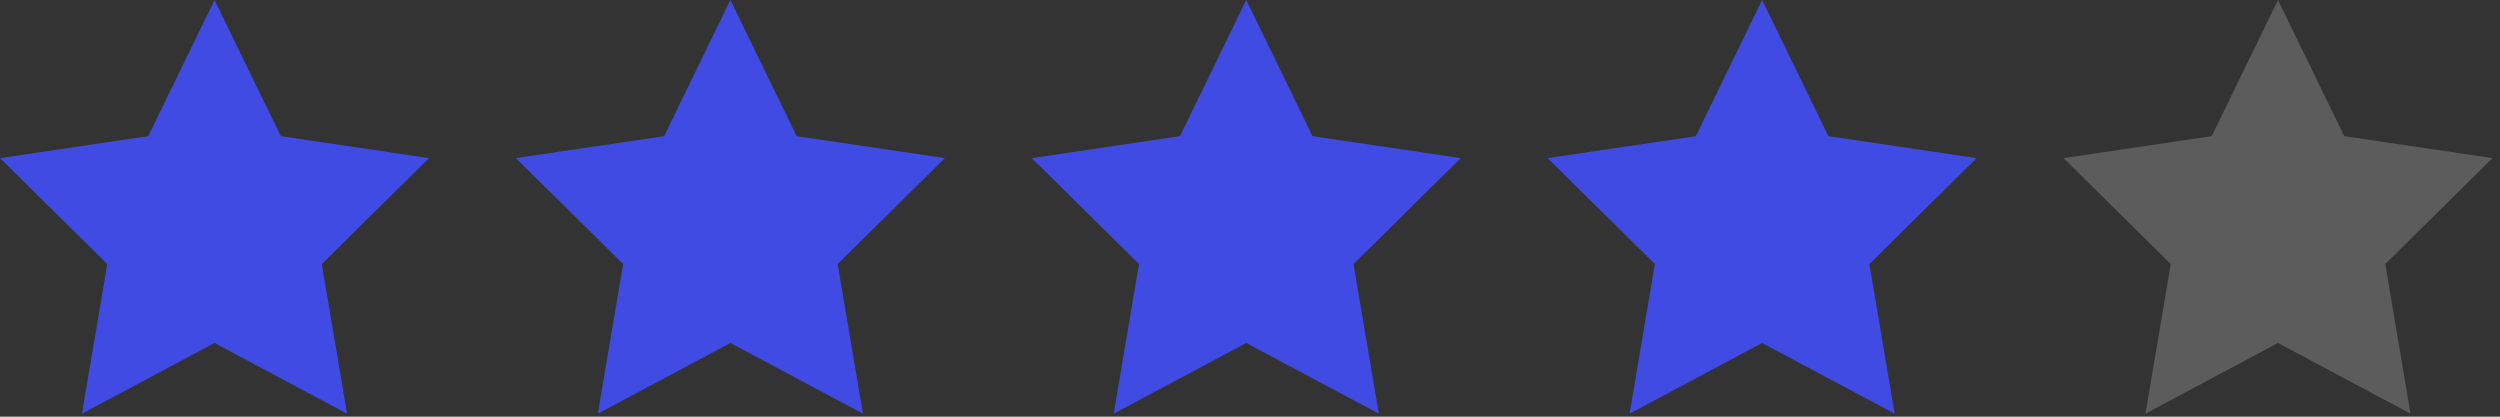 <svg width="126" height="21" viewBox="0 0 126 21" fill="none" xmlns="http://www.w3.org/2000/svg">
<rect x="0" y="0" width="126" height="21" fill="#333333" stroke="none"/>
<g id="Group 189">
<path id="Vector" d="M10.811 0L14.152 6.862L21.622 7.969L16.217 13.308L17.492 20.85L10.811 17.287L4.13 20.85L5.406 13.308L0 7.969L7.47 6.862L10.811 0Z" fill="#404BE3"/>
<path id="Vector_2" d="M36.811 0L40.152 6.862L47.622 7.969L42.217 13.308L43.492 20.85L36.811 17.287L30.13 20.85L31.406 13.308L26 7.969L33.471 6.862L36.811 0Z" fill="#404BE3"/>
<path id="Vector_3" d="M62.811 0L66.152 6.862L73.622 7.969L68.217 13.308L69.492 20.85L62.811 17.287L56.13 20.85L57.406 13.308L52 7.969L59.471 6.862L62.811 0Z" fill="#404BE3"/>
<path id="Vector_4" d="M88.811 0L92.152 6.862L99.622 7.969L94.217 13.308L95.492 20.85L88.811 17.287L82.13 20.85L83.406 13.308L78 7.969L85.471 6.862L88.811 0Z" fill="#404BE3"/>
<path id="Vector_5" opacity="0.2" d="M114.811 0L118.152 6.862L125.622 7.969L120.217 13.308L121.492 20.85L114.811 17.287L108.13 20.85L109.406 13.308L104 7.969L111.47 6.862L114.811 0Z" fill="white"/>
</g>
</svg>
